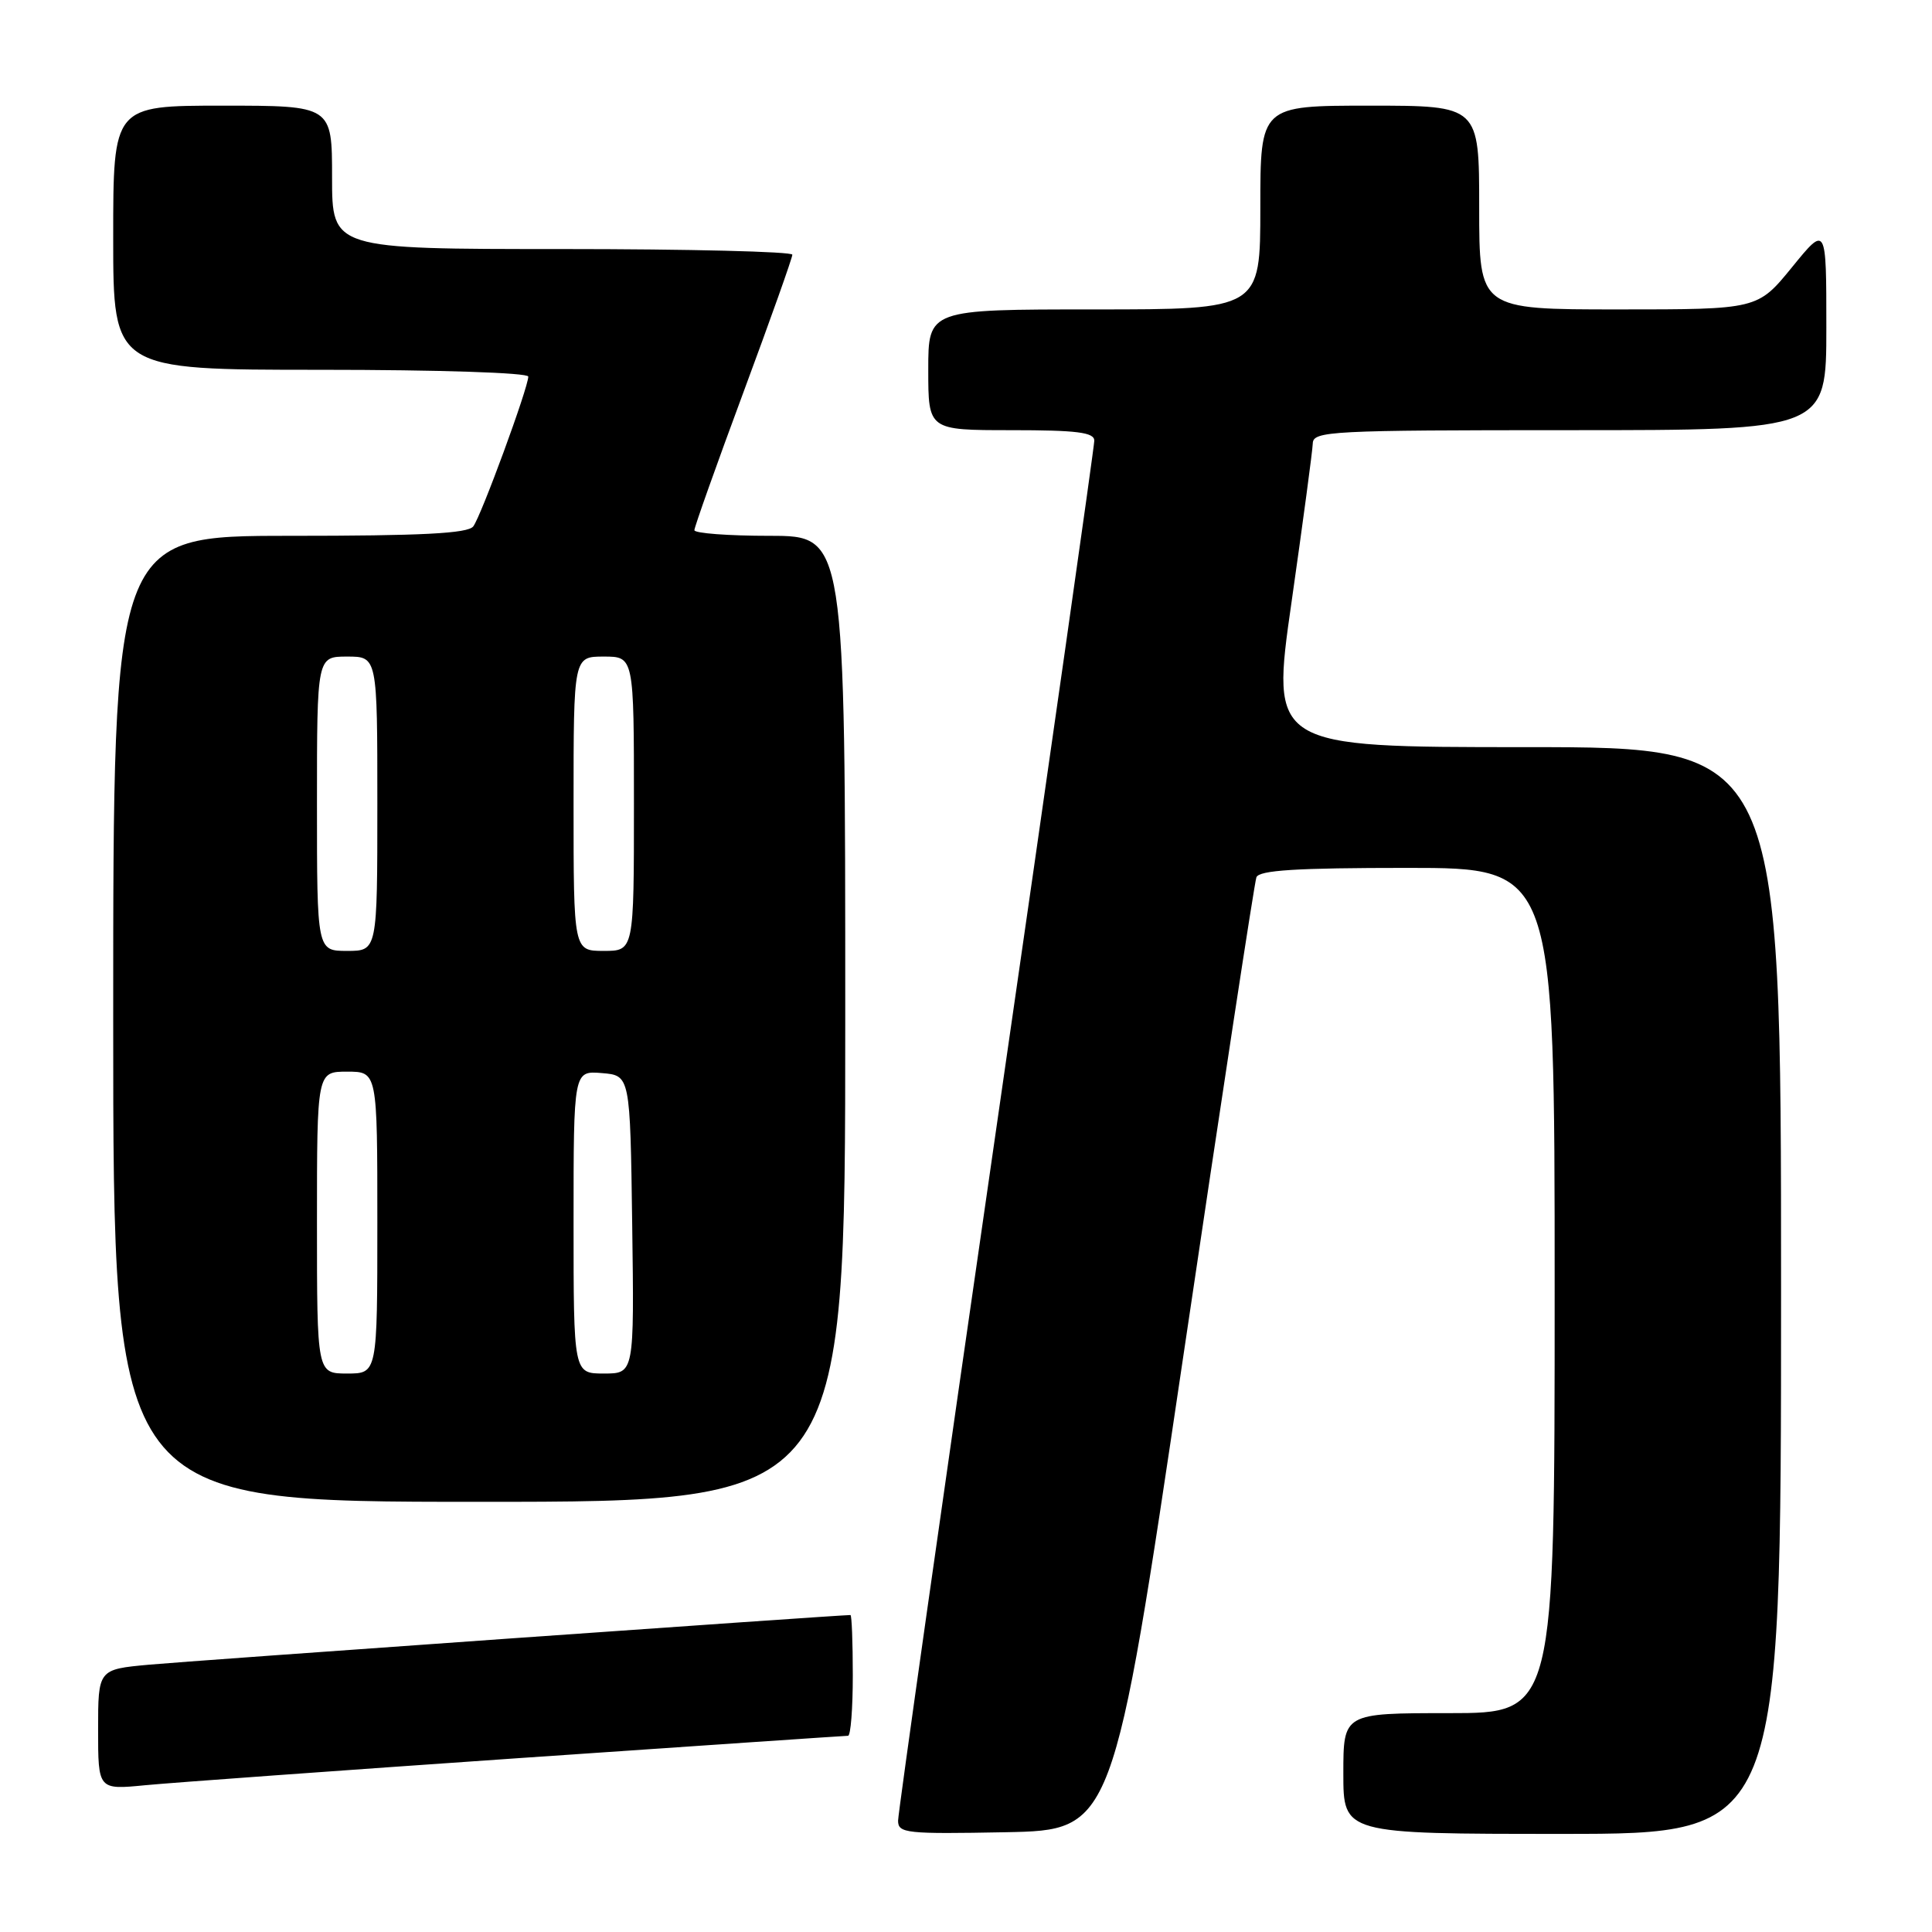 <?xml version="1.0" encoding="UTF-8" standalone="no"?>
<!DOCTYPE svg PUBLIC "-//W3C//DTD SVG 1.1//EN" "http://www.w3.org/Graphics/SVG/1.1/DTD/svg11.dtd" >
<svg xmlns="http://www.w3.org/2000/svg" xmlns:xlink="http://www.w3.org/1999/xlink" version="1.1" viewBox="0 0 256 256">
 <g >
 <path fill="currentColor"
d=" M 156.75 180.00 C 161.84 145.62 166.22 116.94 166.48 116.25 C 166.82 115.31 171.76 115.00 186.47 115.00 C 206.00 115.00 206.00 115.00 206.00 171.00 C 206.00 227.00 206.00 227.00 192.00 227.00 C 178.00 227.00 178.00 227.00 178.00 235.00 C 178.00 243.00 178.00 243.00 207.00 243.00 C 236.00 243.00 236.00 243.00 236.00 171.00 C 236.00 99.00 236.00 99.00 202.19 99.00 C 168.38 99.00 168.38 99.00 171.14 79.75 C 172.65 69.16 173.92 59.71 173.95 58.75 C 174.00 57.12 176.31 57.00 208.00 57.00 C 242.00 57.00 242.00 57.00 242.00 43.41 C 242.00 29.82 242.00 29.82 237.45 35.41 C 232.89 41.00 232.89 41.00 214.45 41.00 C 196.00 41.00 196.00 41.00 196.00 27.50 C 196.00 14.00 196.00 14.00 181.50 14.00 C 167.00 14.00 167.00 14.00 167.00 27.50 C 167.00 41.00 167.00 41.00 145.00 41.00 C 123.00 41.00 123.00 41.00 123.00 49.00 C 123.00 57.00 123.00 57.00 134.00 57.00 C 142.72 57.00 145.00 57.29 145.00 58.39 C 145.00 59.15 139.15 100.21 132.00 149.62 C 124.85 199.02 119.00 240.26 119.00 241.25 C 119.00 242.92 120.08 243.03 133.24 242.78 C 147.48 242.50 147.48 242.50 156.75 180.00 Z  M 68.62 232.97 C 92.34 231.34 112.02 230.00 112.37 230.00 C 112.72 230.00 113.00 226.40 113.00 222.00 C 113.00 217.60 112.86 214.00 112.69 214.00 C 111.11 214.00 24.85 220.10 19.75 220.58 C 13.00 221.20 13.00 221.20 13.00 229.18 C 13.00 237.16 13.00 237.16 19.25 236.55 C 22.69 236.22 44.90 234.61 68.62 232.97 Z  M 112.00 135.00 C 112.00 71.00 112.00 71.00 102.00 71.00 C 96.50 71.00 92.00 70.66 92.01 70.25 C 92.01 69.84 94.93 61.62 98.50 52.00 C 102.07 42.38 104.99 34.16 104.99 33.75 C 105.00 33.34 91.28 33.00 74.50 33.00 C 44.00 33.00 44.00 33.00 44.00 23.50 C 44.00 14.00 44.00 14.00 29.50 14.00 C 15.00 14.00 15.00 14.00 15.00 31.50 C 15.00 49.00 15.00 49.00 42.50 49.00 C 58.09 49.00 70.00 49.39 70.00 49.90 C 70.00 51.36 63.75 68.39 62.71 69.75 C 61.99 70.69 55.90 71.00 38.38 71.00 C 15.00 71.00 15.00 71.00 15.00 135.00 C 15.00 199.00 15.00 199.00 63.50 199.00 C 112.00 199.00 112.00 199.00 112.00 135.00 Z  M 42.00 162.00 C 42.00 142.00 42.00 142.00 46.00 142.00 C 50.00 142.00 50.00 142.00 50.00 162.00 C 50.00 182.00 50.00 182.00 46.00 182.00 C 42.00 182.00 42.00 182.00 42.00 162.00 Z  M 76.00 161.94 C 76.00 141.88 76.00 141.88 79.75 142.19 C 83.50 142.50 83.50 142.50 83.77 162.25 C 84.04 182.00 84.04 182.00 80.02 182.00 C 76.00 182.00 76.00 182.00 76.00 161.94 Z  M 42.00 106.50 C 42.00 87.00 42.00 87.00 46.00 87.00 C 50.00 87.00 50.00 87.00 50.00 106.50 C 50.00 126.00 50.00 126.00 46.00 126.00 C 42.00 126.00 42.00 126.00 42.00 106.50 Z  M 76.00 106.50 C 76.00 87.00 76.00 87.00 80.00 87.00 C 84.00 87.00 84.00 87.00 84.00 106.50 C 84.00 126.00 84.00 126.00 80.00 126.00 C 76.00 126.00 76.00 126.00 76.00 106.50 Z "/>
</g>
</svg>